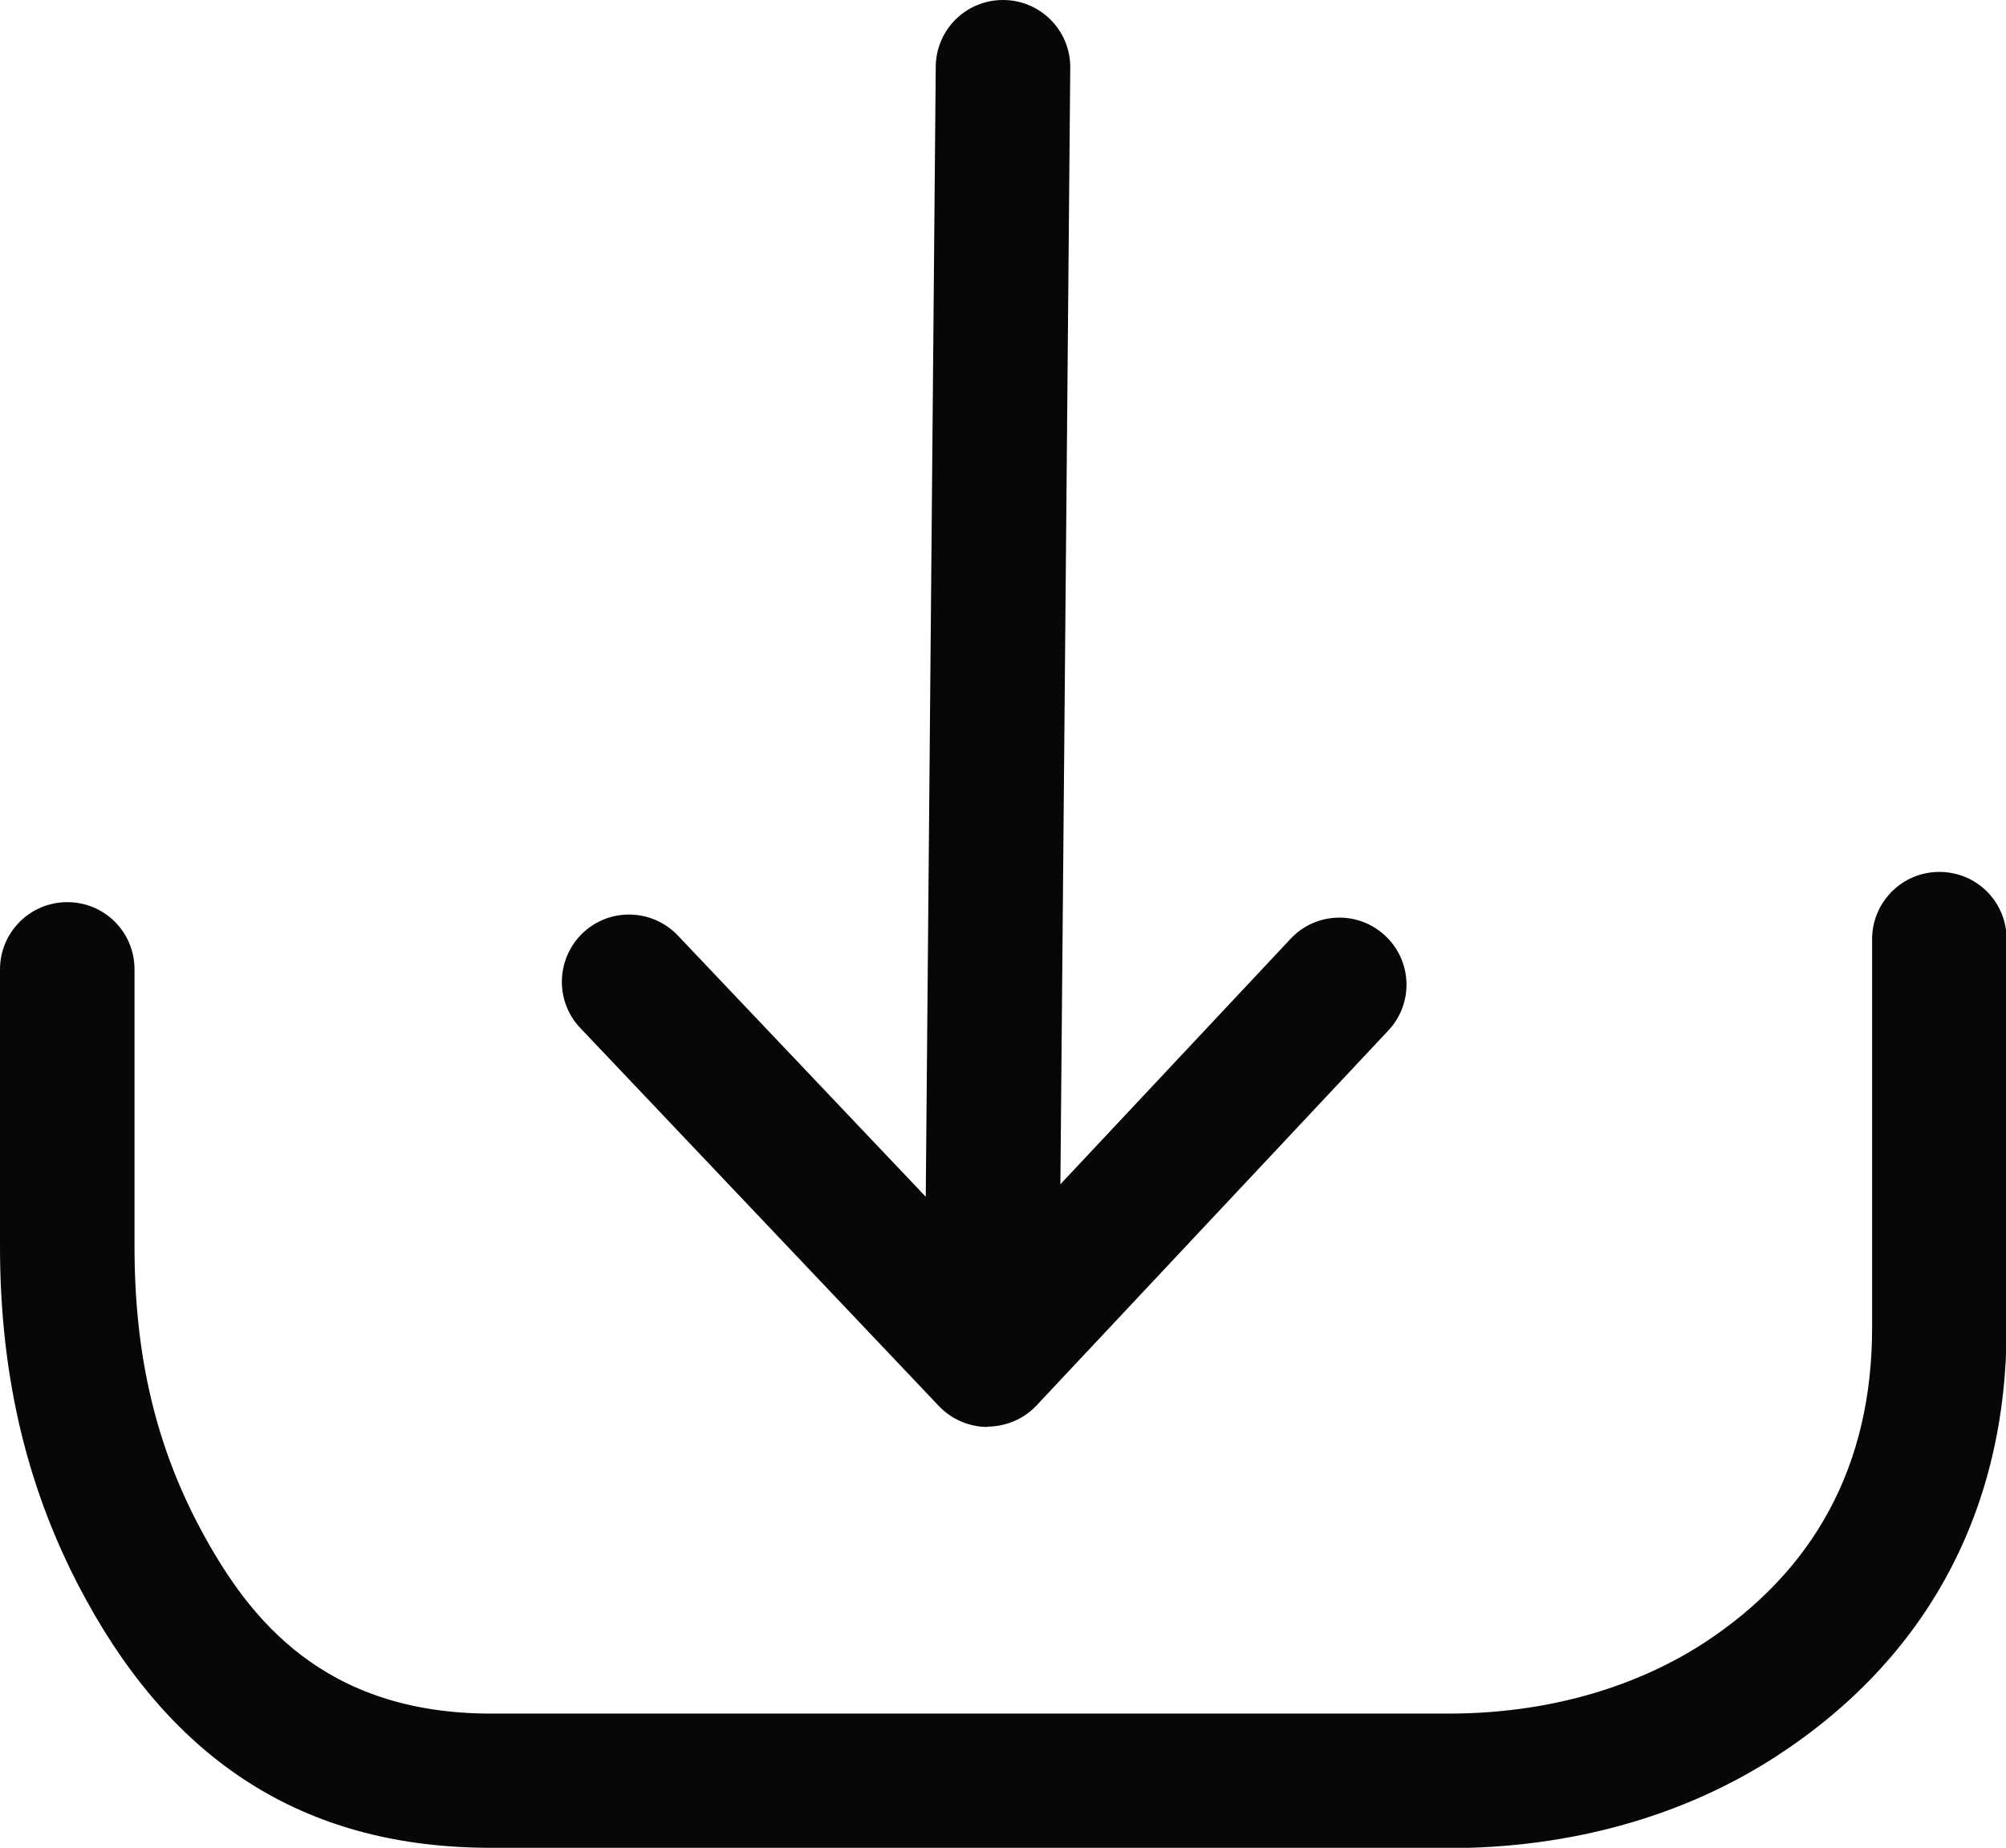 <?xml version="1.0" encoding="UTF-8"?>
<svg id="Layer_2" data-name="Layer 2" xmlns="http://www.w3.org/2000/svg" viewBox="0 0 65.02 59.89">
  <defs>
    <style>
      .cls-1 {
        fill: #070707;
      }
    </style>
  </defs>
  <g id="Layer_1-2" data-name="Layer 1">
    <g>
      <path class="cls-1" d="M46.94,59.89H15.91c-5.86,0-10.16-2.63-13.12-8.04-1.88-3.42-2.79-7.17-2.79-11.45v-8.98c0-1.2,.97-2.18,2.18-2.18s2.18,.97,2.18,2.18v8.98c0,3.59,.71,6.56,2.25,9.36,1.48,2.69,3.87,5.78,9.31,5.78h31.03c3.1,0,5.95-.79,8.25-2.27,3.63-2.36,5.48-5.8,5.48-10.23v-12.6c0-1.2,.97-2.18,2.18-2.18s2.18,.97,2.18,2.18v12.6c0,5.91-2.58,10.71-7.46,13.88-3,1.95-6.67,2.98-10.62,2.98Z"/>
      <path class="cls-1" d="M32.15,45.08h-.02c-1.2-.01-2.17-.99-2.16-2.2l.36-40.72c.01-1.2,.98-2.16,2.18-2.16h.02c1.2,.01,2.17,.99,2.16,2.2l-.36,40.72c-.01,1.2-.98,2.16-2.18,2.16Z"/>
      <path class="cls-1" d="M32.01,46.25c-.6,0-1.17-.25-1.58-.68l-11.62-12.25c-.83-.87-.79-2.25,.08-3.08,.87-.83,2.25-.79,3.08,.08l10.04,10.58,9.82-10.47c.82-.88,2.2-.92,3.07-.1,.88,.82,.92,2.2,.1,3.07l-11.4,12.15c-.41,.44-.98,.68-1.58,.69h0Z"/>
    </g>
  </g>
</svg>
